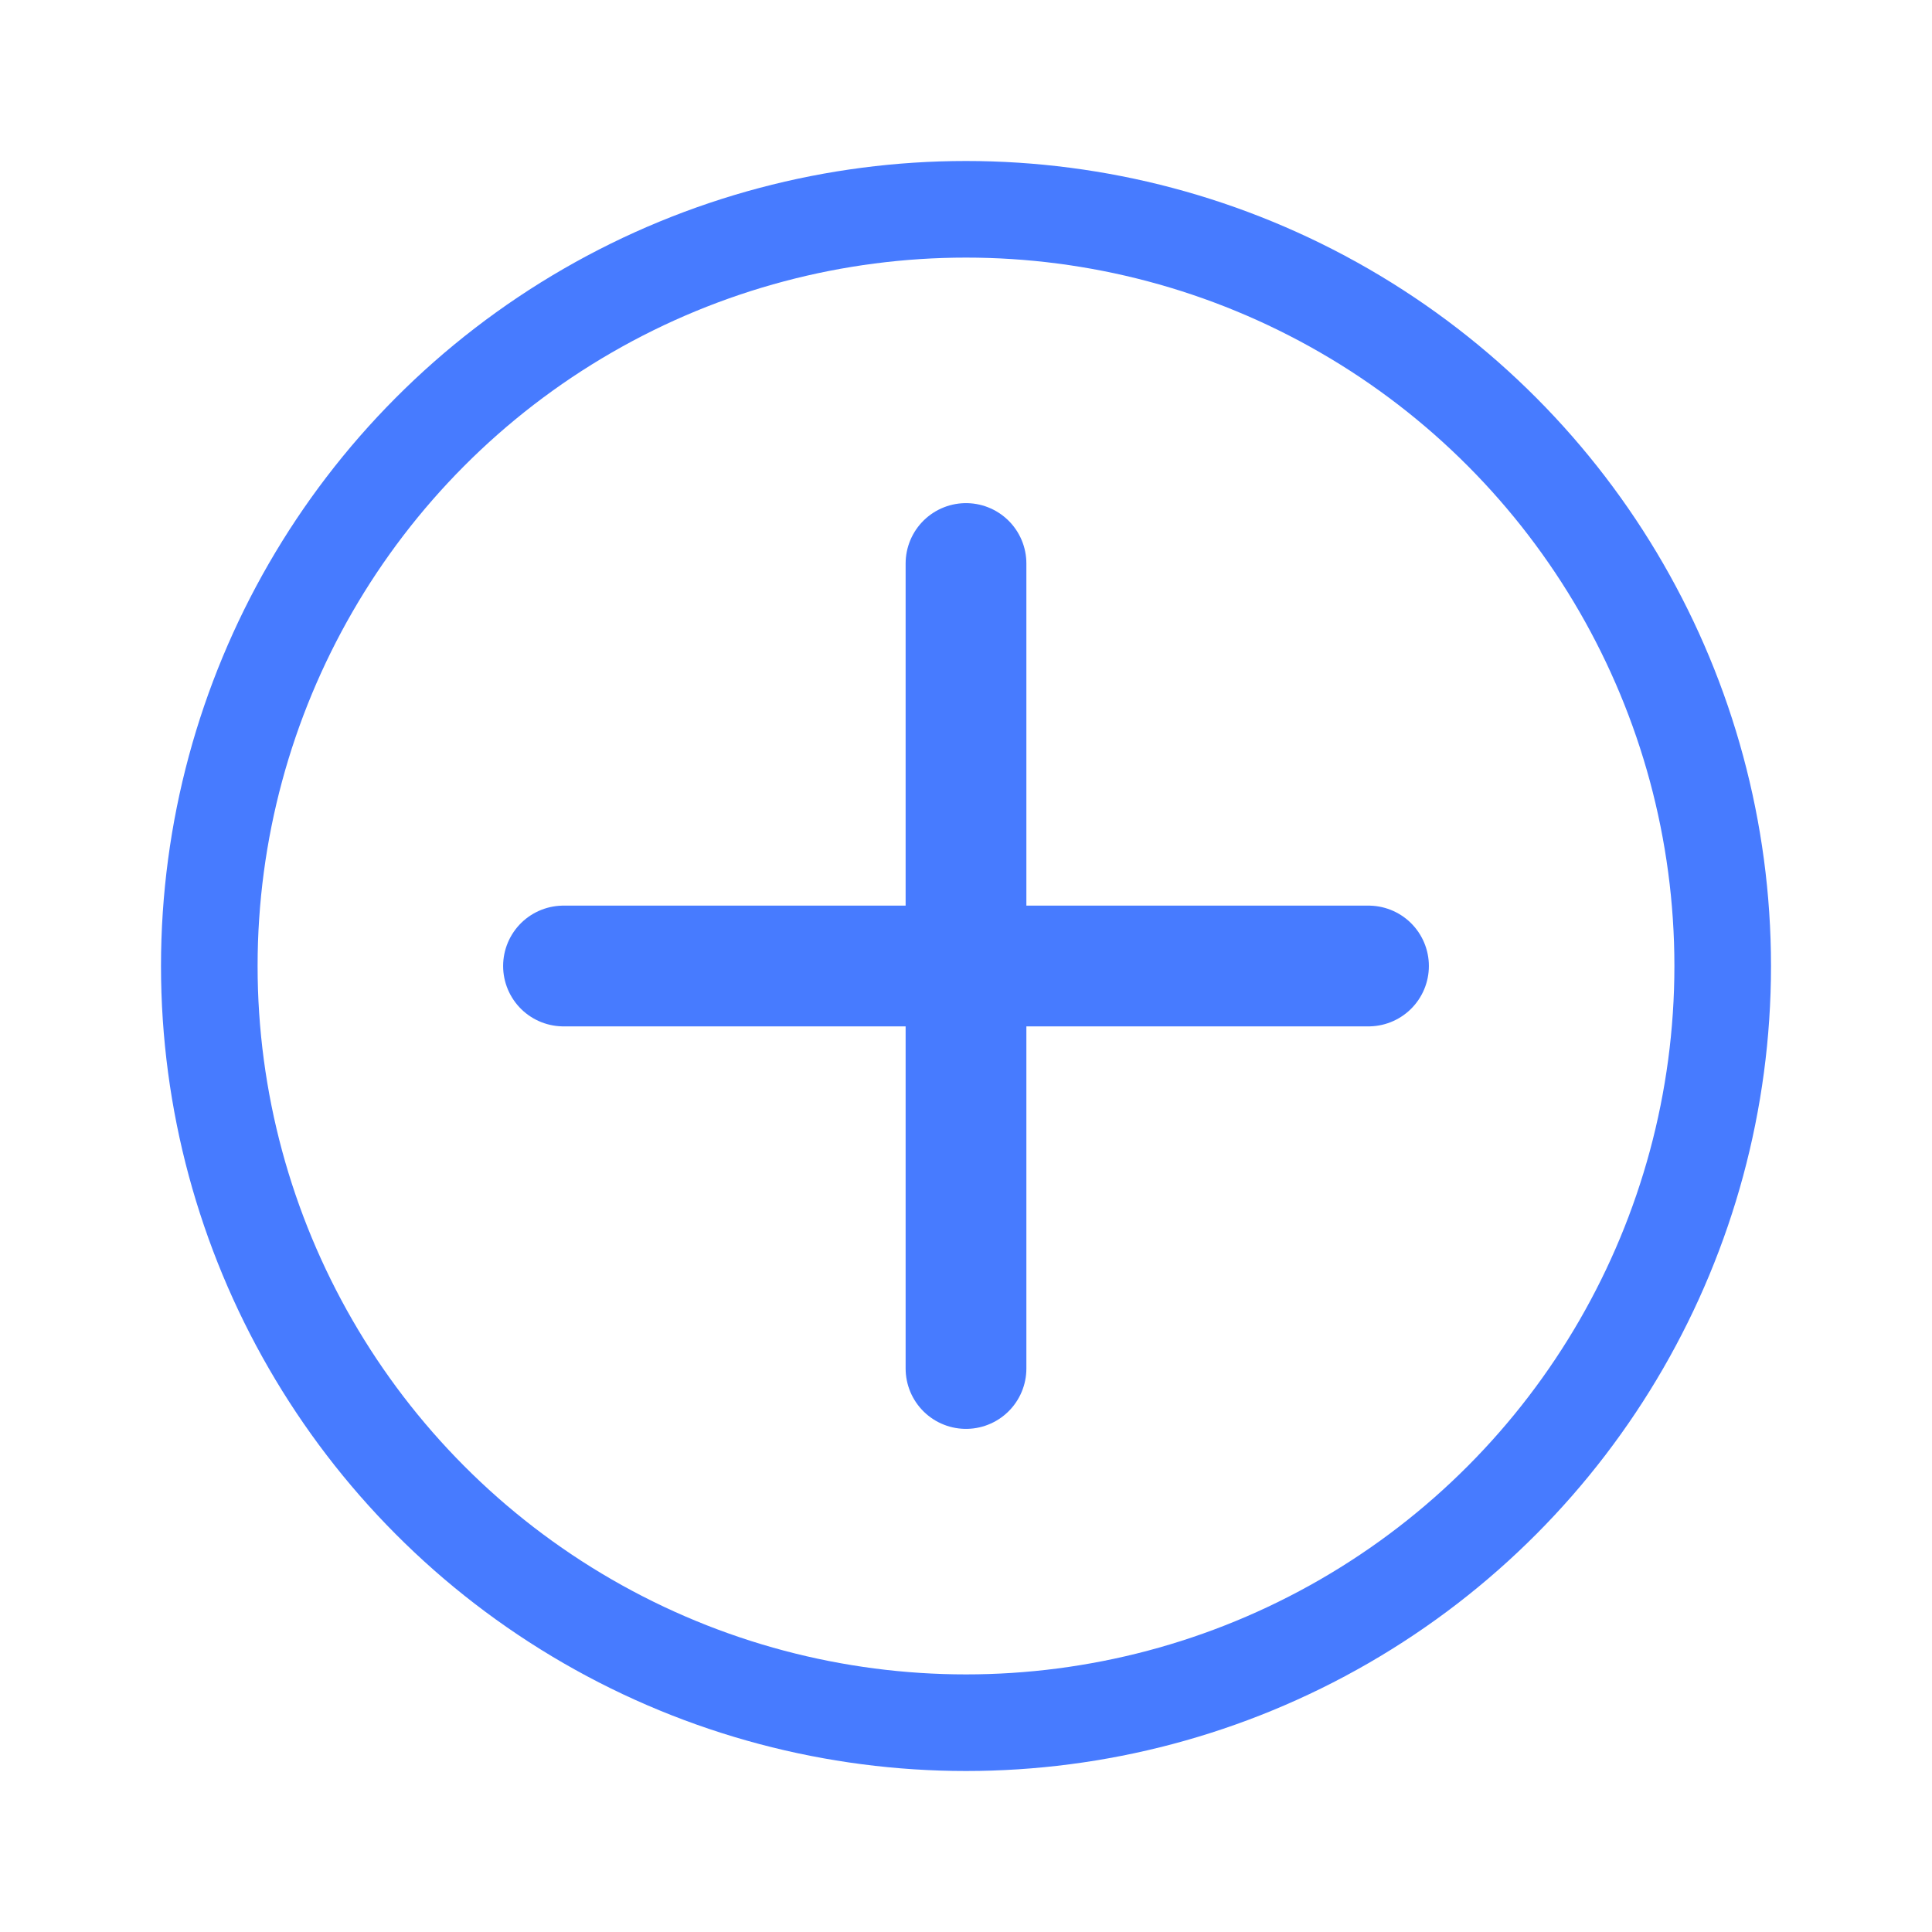 <svg width="24" height="24" viewBox="0 0 24 24" fill="none" xmlns="http://www.w3.org/2000/svg">
<g id="Group 48097281">
<circle id="Ellipse 2641" cx="12" cy="12" r="9.4" stroke="#477BFF" stroke-width="1.2"/>
<path id="Vector 1009" d="M7 12H17" stroke="#477BFF" stroke-width="1.5" stroke-linecap="round" stroke-linejoin="round"/>
<path id="Vector 1010" d="M12 17V7" stroke="#477BFF" stroke-width="1.5" stroke-linecap="round" stroke-linejoin="round"/>
</g>
</svg>
